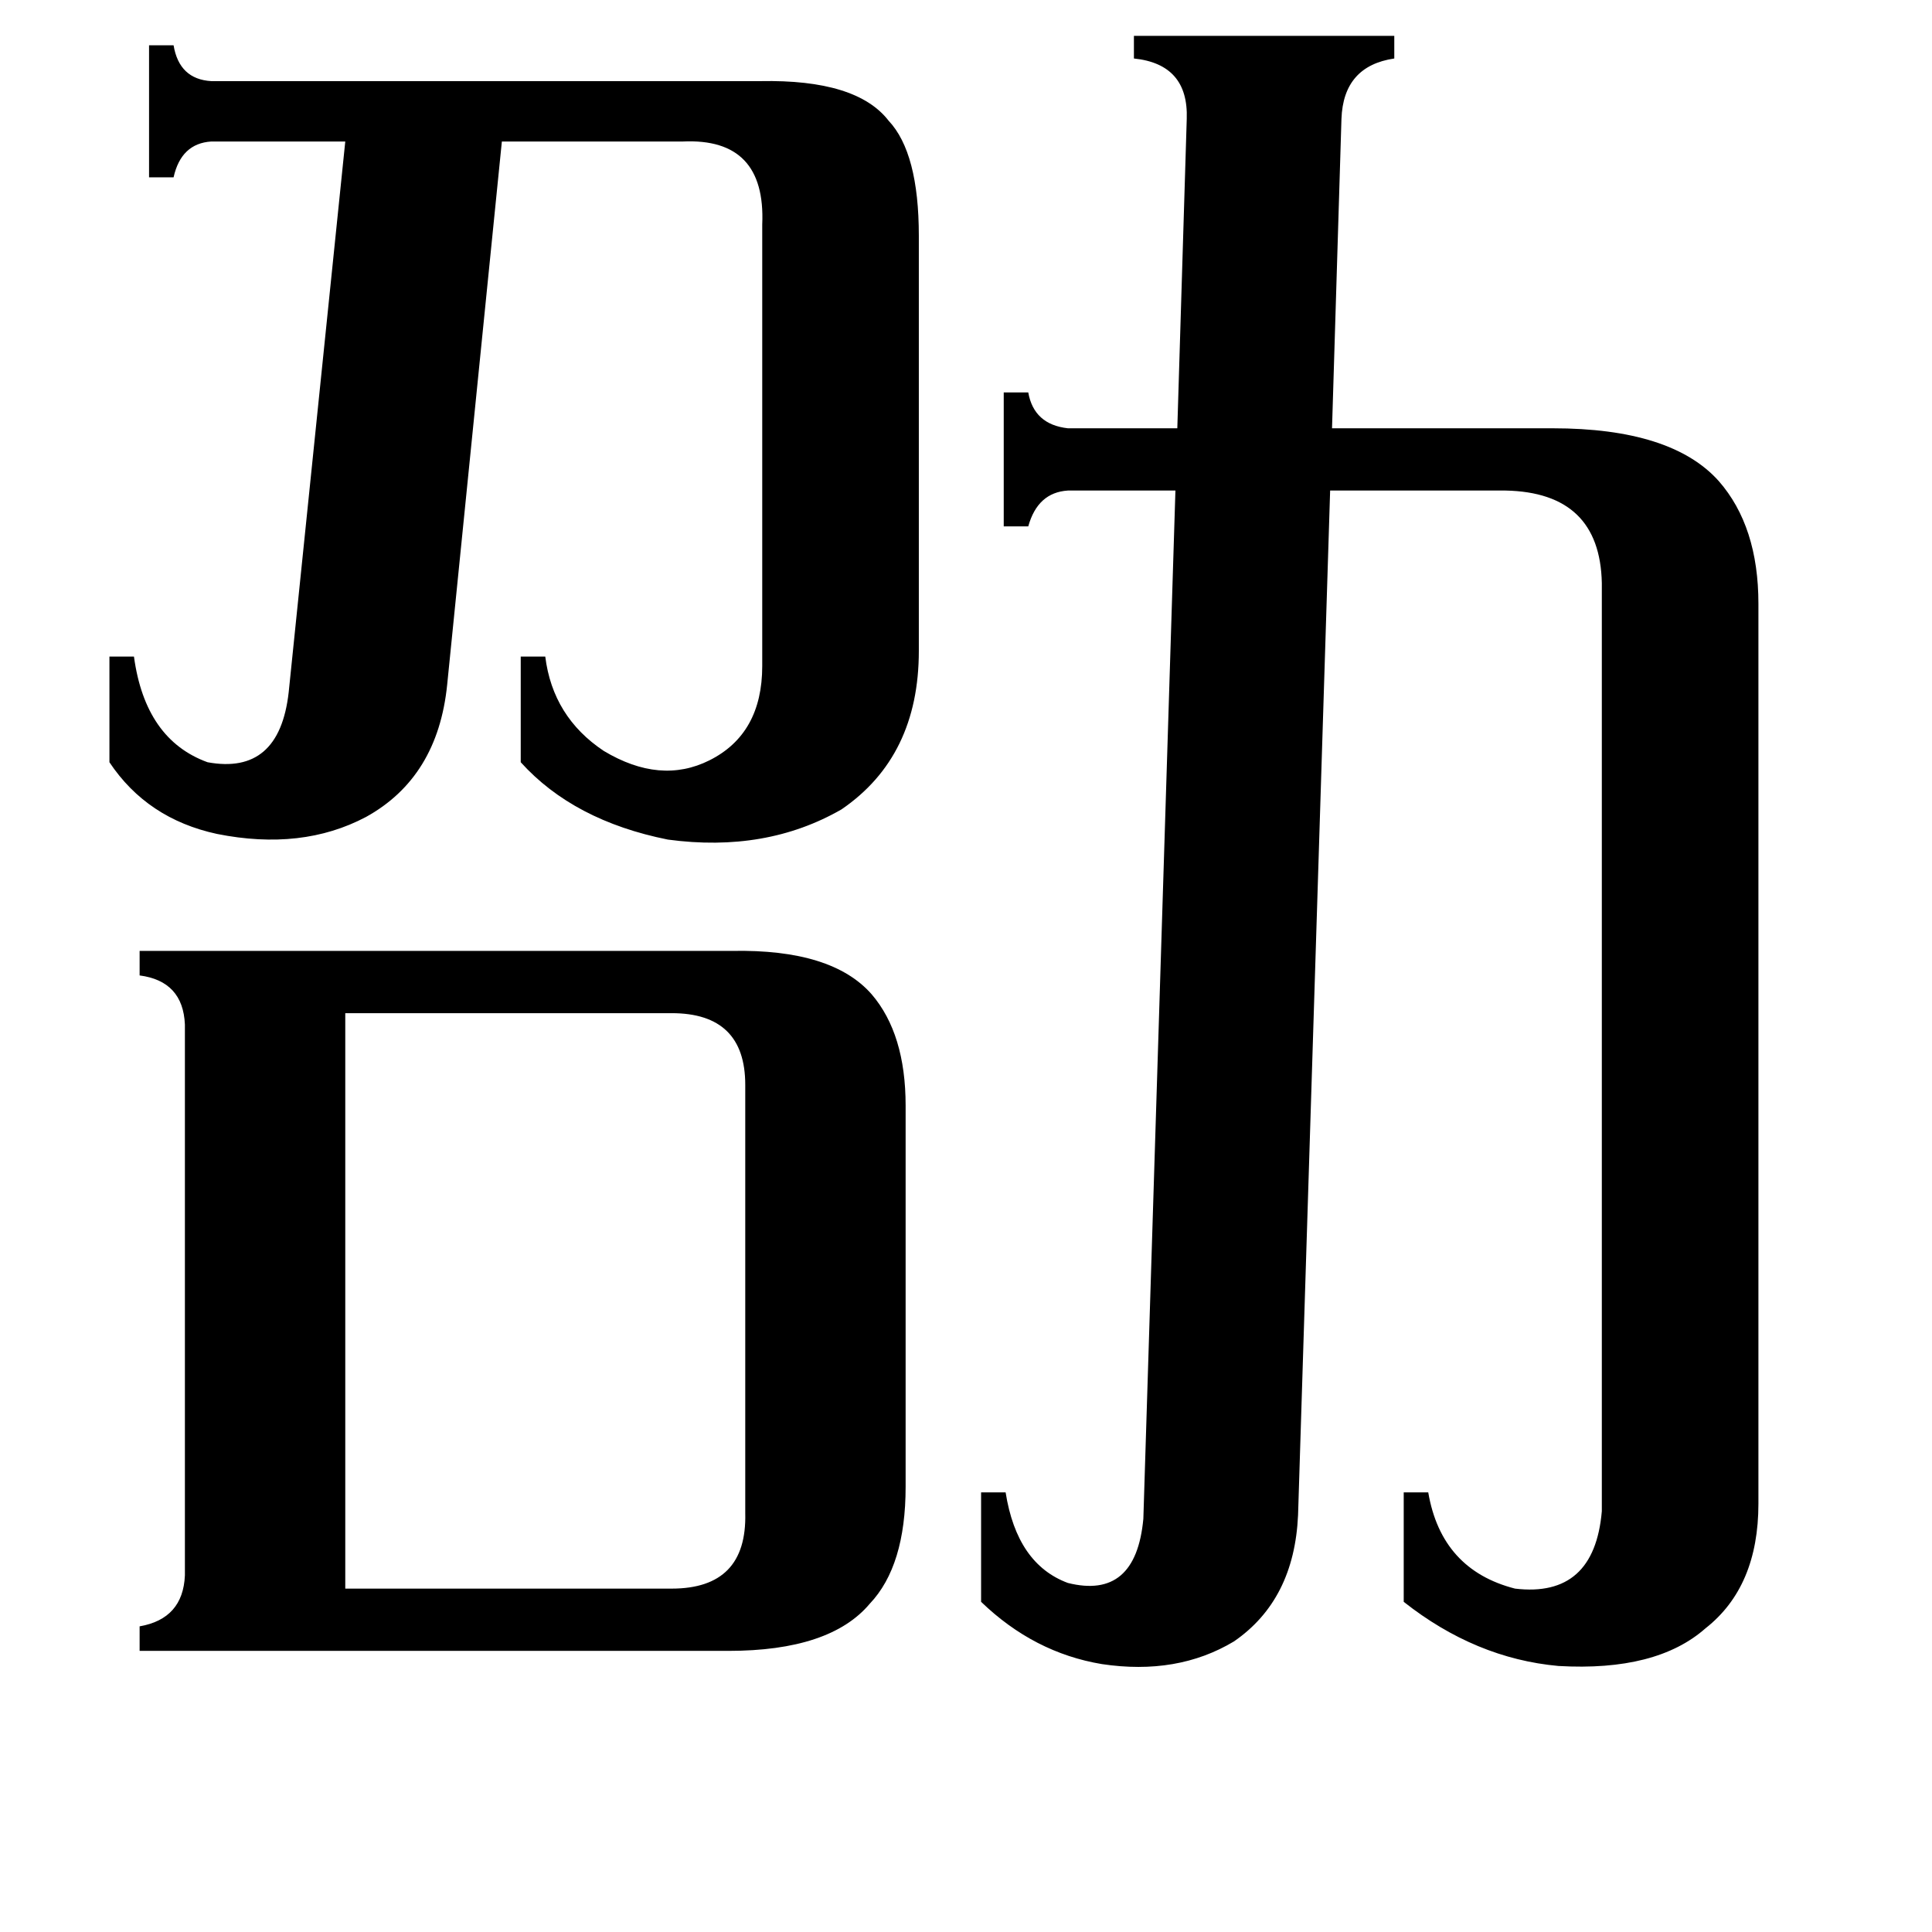 <svg xmlns="http://www.w3.org/2000/svg" viewBox="0 -800 1024 1024">
	<path fill="#000000" d="M183 42H356Q396 42 395 2V-225Q395 -263 356 -263H183ZM403 -757Q454 -758 471 -736Q487 -719 487 -675V-455Q487 -399 446 -371Q406 -348 354 -355Q304 -365 276 -396V-452H289Q293 -420 320 -402Q350 -384 376 -397Q404 -411 404 -447V-681Q406 -727 362 -725H266L237 -437Q232 -388 194 -367Q160 -349 115 -358Q78 -366 58 -396V-452H71Q77 -408 110 -396Q148 -389 153 -433L183 -725H112Q96 -724 92 -706H79V-776H92Q95 -758 112 -757ZM629 -737Q630 -766 601 -769V-781H739V-769Q712 -765 711 -737L706 -573H823Q886 -573 911 -545Q932 -521 932 -480V-3Q932 41 904 63Q878 86 826 83Q782 79 744 49V-9H757Q764 32 803 42Q845 47 849 1V-491Q848 -539 798 -540H705L688 3Q686 48 654 70Q624 88 584 82Q548 76 520 49V-9H533Q539 29 566 39Q602 48 606 5L623 -540H566Q550 -539 545 -521H532V-592H545Q548 -575 566 -573H624ZM388 -296Q441 -297 462 -273Q480 -252 480 -214V-12Q480 30 461 50Q440 75 386 75H74V62Q97 58 98 35V-257Q97 -280 74 -283V-296Z"/>
</svg>